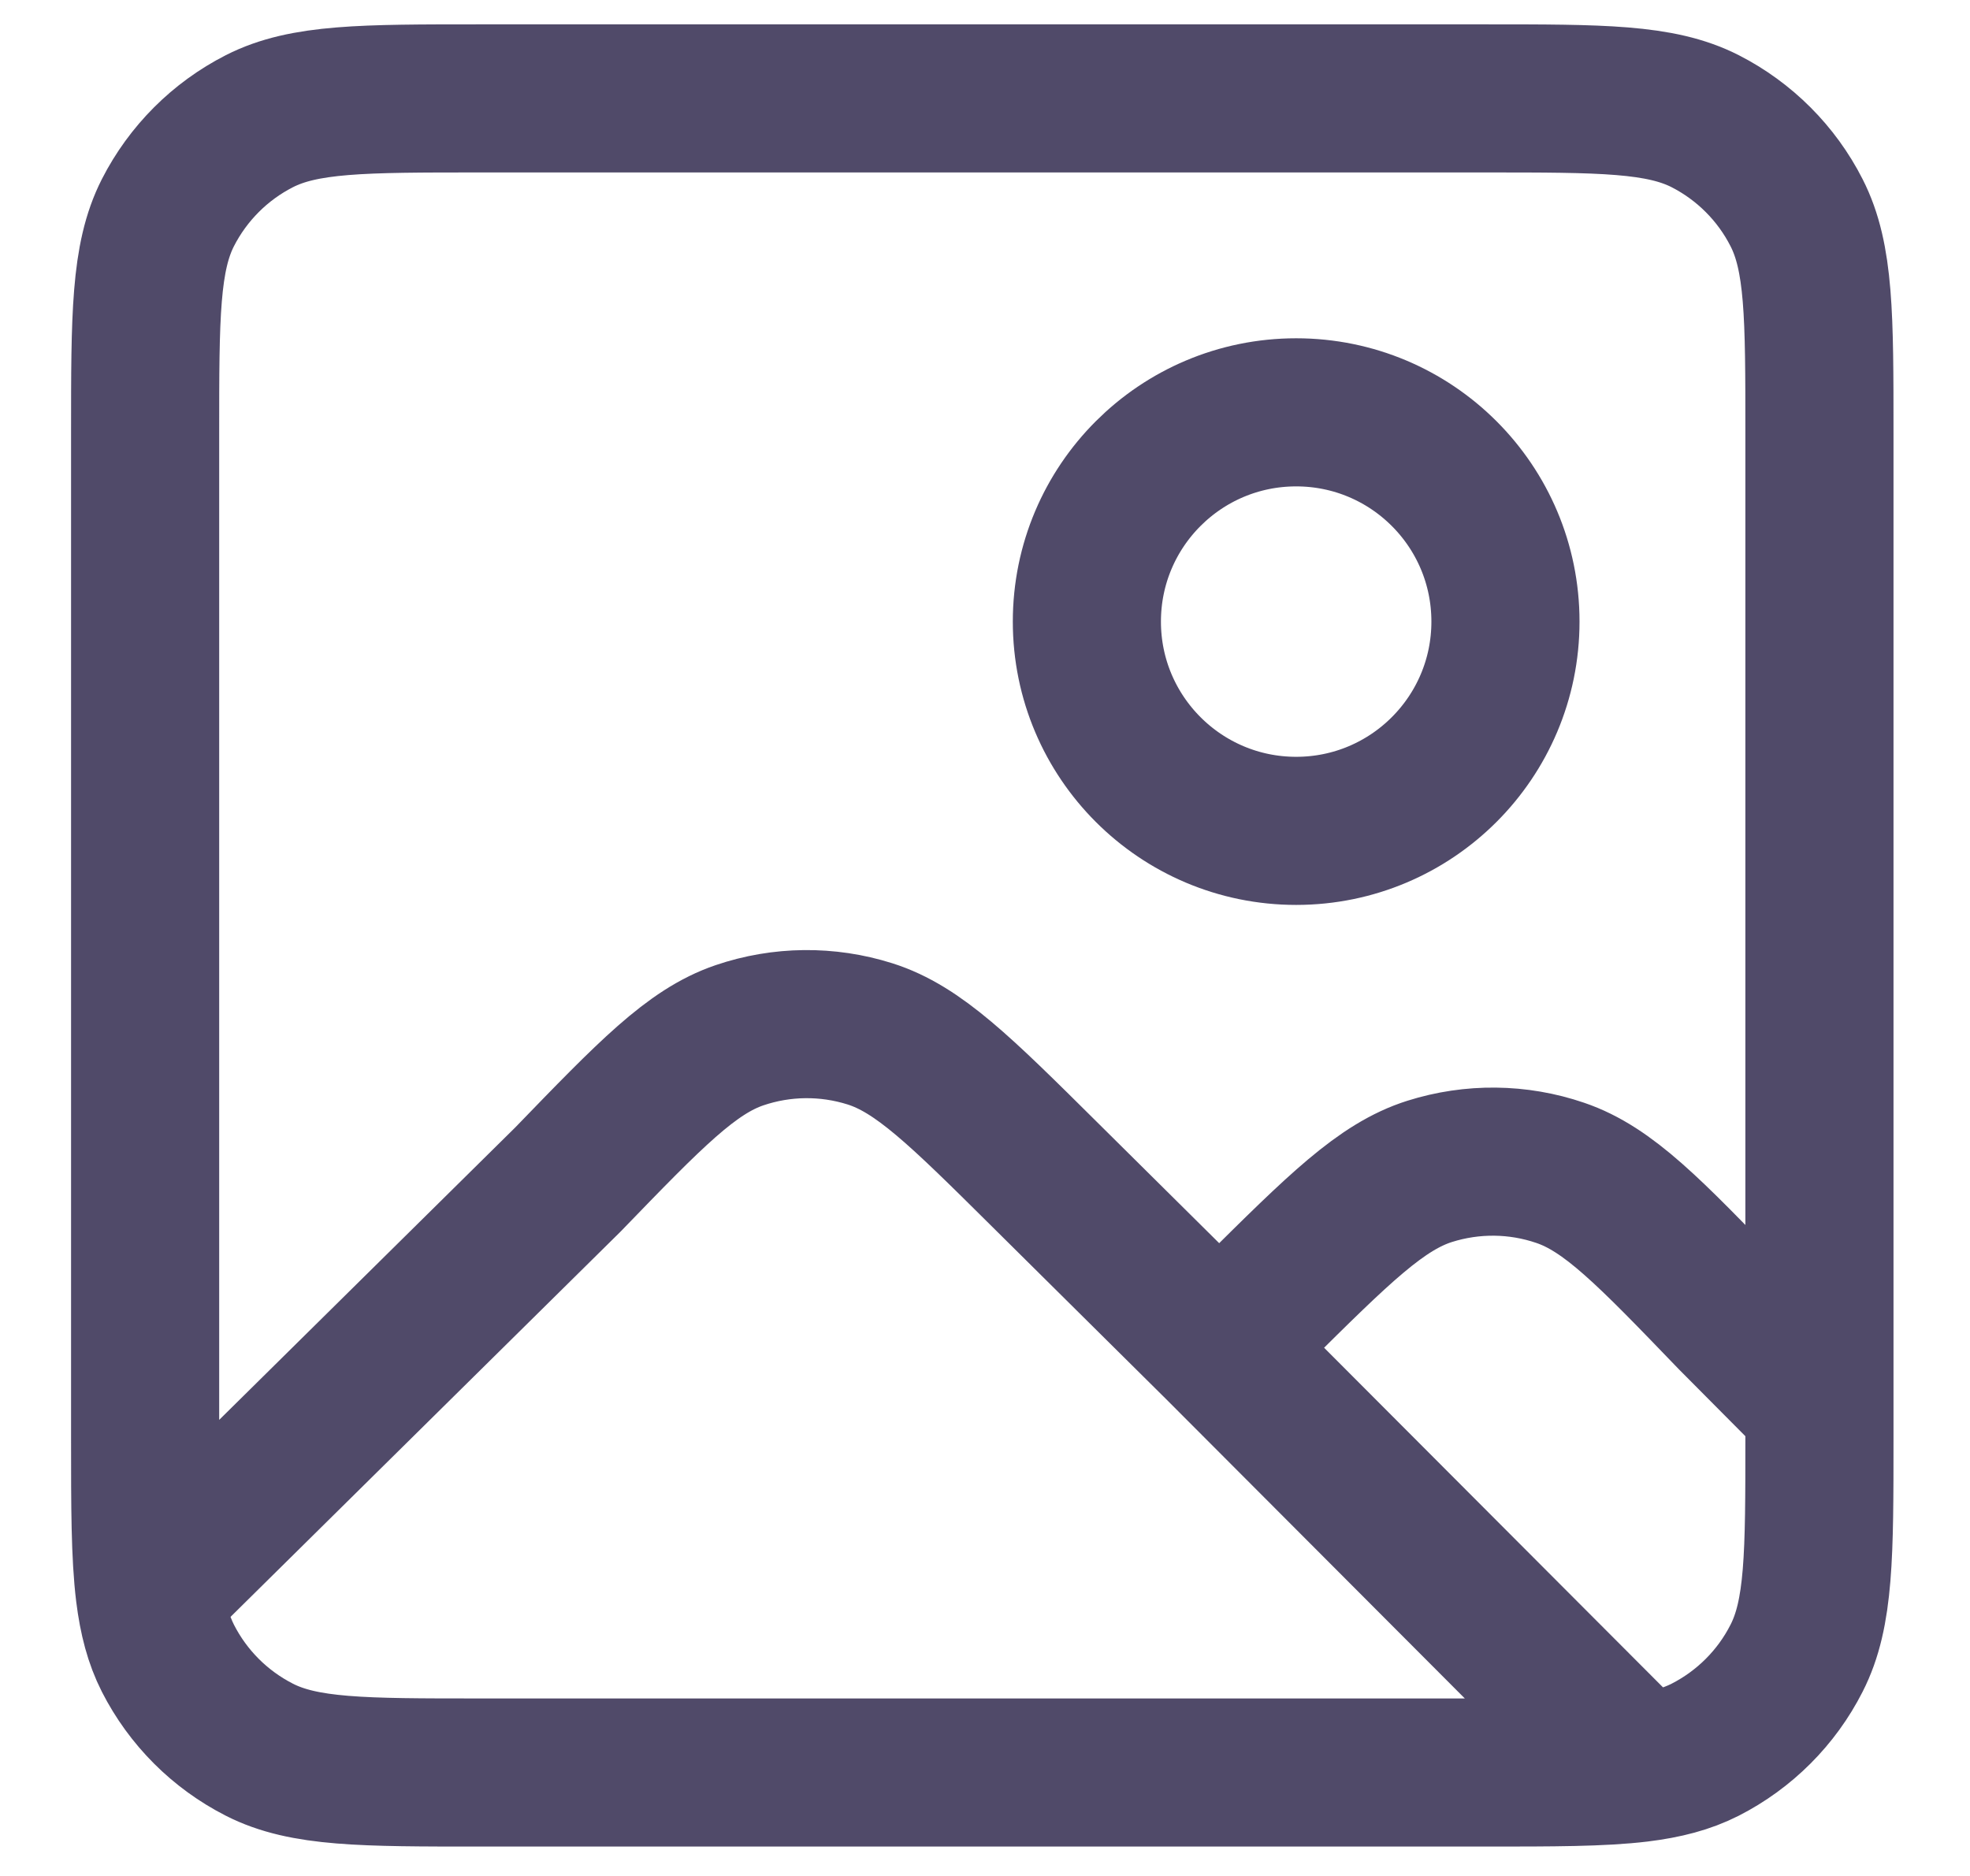 <svg width="21" height="20" viewBox="0 0 21 20" fill="none" xmlns="http://www.w3.org/2000/svg">
<g opacity="0.73" clip-path="url(#clip0_736_13548)">
<path d="M12.996 14.365L11.135 12.52C10.238 11.63 9.789 11.185 9.273 11.022C8.82 10.879 8.333 10.884 7.883 11.037C7.372 11.211 6.933 11.666 6.054 12.575L1.596 16.979M12.996 14.365L13.377 13.988C14.276 13.096 14.725 12.651 15.241 12.488C15.695 12.345 16.182 12.35 16.632 12.504C17.144 12.678 17.583 13.134 18.461 14.046L19.395 14.986M12.996 14.365L17.47 18.849M1.596 16.979C1.631 17.26 1.69 17.482 1.79 17.679C2.004 18.099 2.345 18.44 2.765 18.654C3.242 18.897 3.867 18.897 5.116 18.897H15.825C16.555 18.897 17.072 18.897 17.47 18.849M1.596 16.979C1.547 16.579 1.547 16.061 1.547 15.328V4.619C1.547 3.369 1.547 2.745 1.79 2.267C2.004 1.848 2.345 1.506 2.765 1.292C3.242 1.049 3.867 1.049 5.116 1.049H15.825C17.075 1.049 17.699 1.049 18.177 1.292C18.596 1.506 18.938 1.848 19.151 2.267C19.395 2.745 19.395 3.369 19.395 4.619V14.986M19.395 14.986V15.328C19.395 16.577 19.395 17.202 19.151 17.679C18.938 18.099 18.596 18.44 18.177 18.654C17.978 18.755 17.754 18.814 17.47 18.849M16.048 6.627C16.048 7.859 15.049 8.858 13.817 8.858C12.585 8.858 11.586 7.859 11.586 6.627C11.586 5.394 12.585 4.396 13.817 4.396C15.049 4.396 16.048 5.394 16.048 6.627Z" stroke="#0F0731" stroke-width="1.579" stroke-linecap="round" stroke-linejoin="round"/>
</g>
<defs>
<clipPath id="clip0_736_13548">
<rect width="20" height="20" fill="white" transform="translate(0.5)"/>
</clipPath>
</defs>
</svg>
